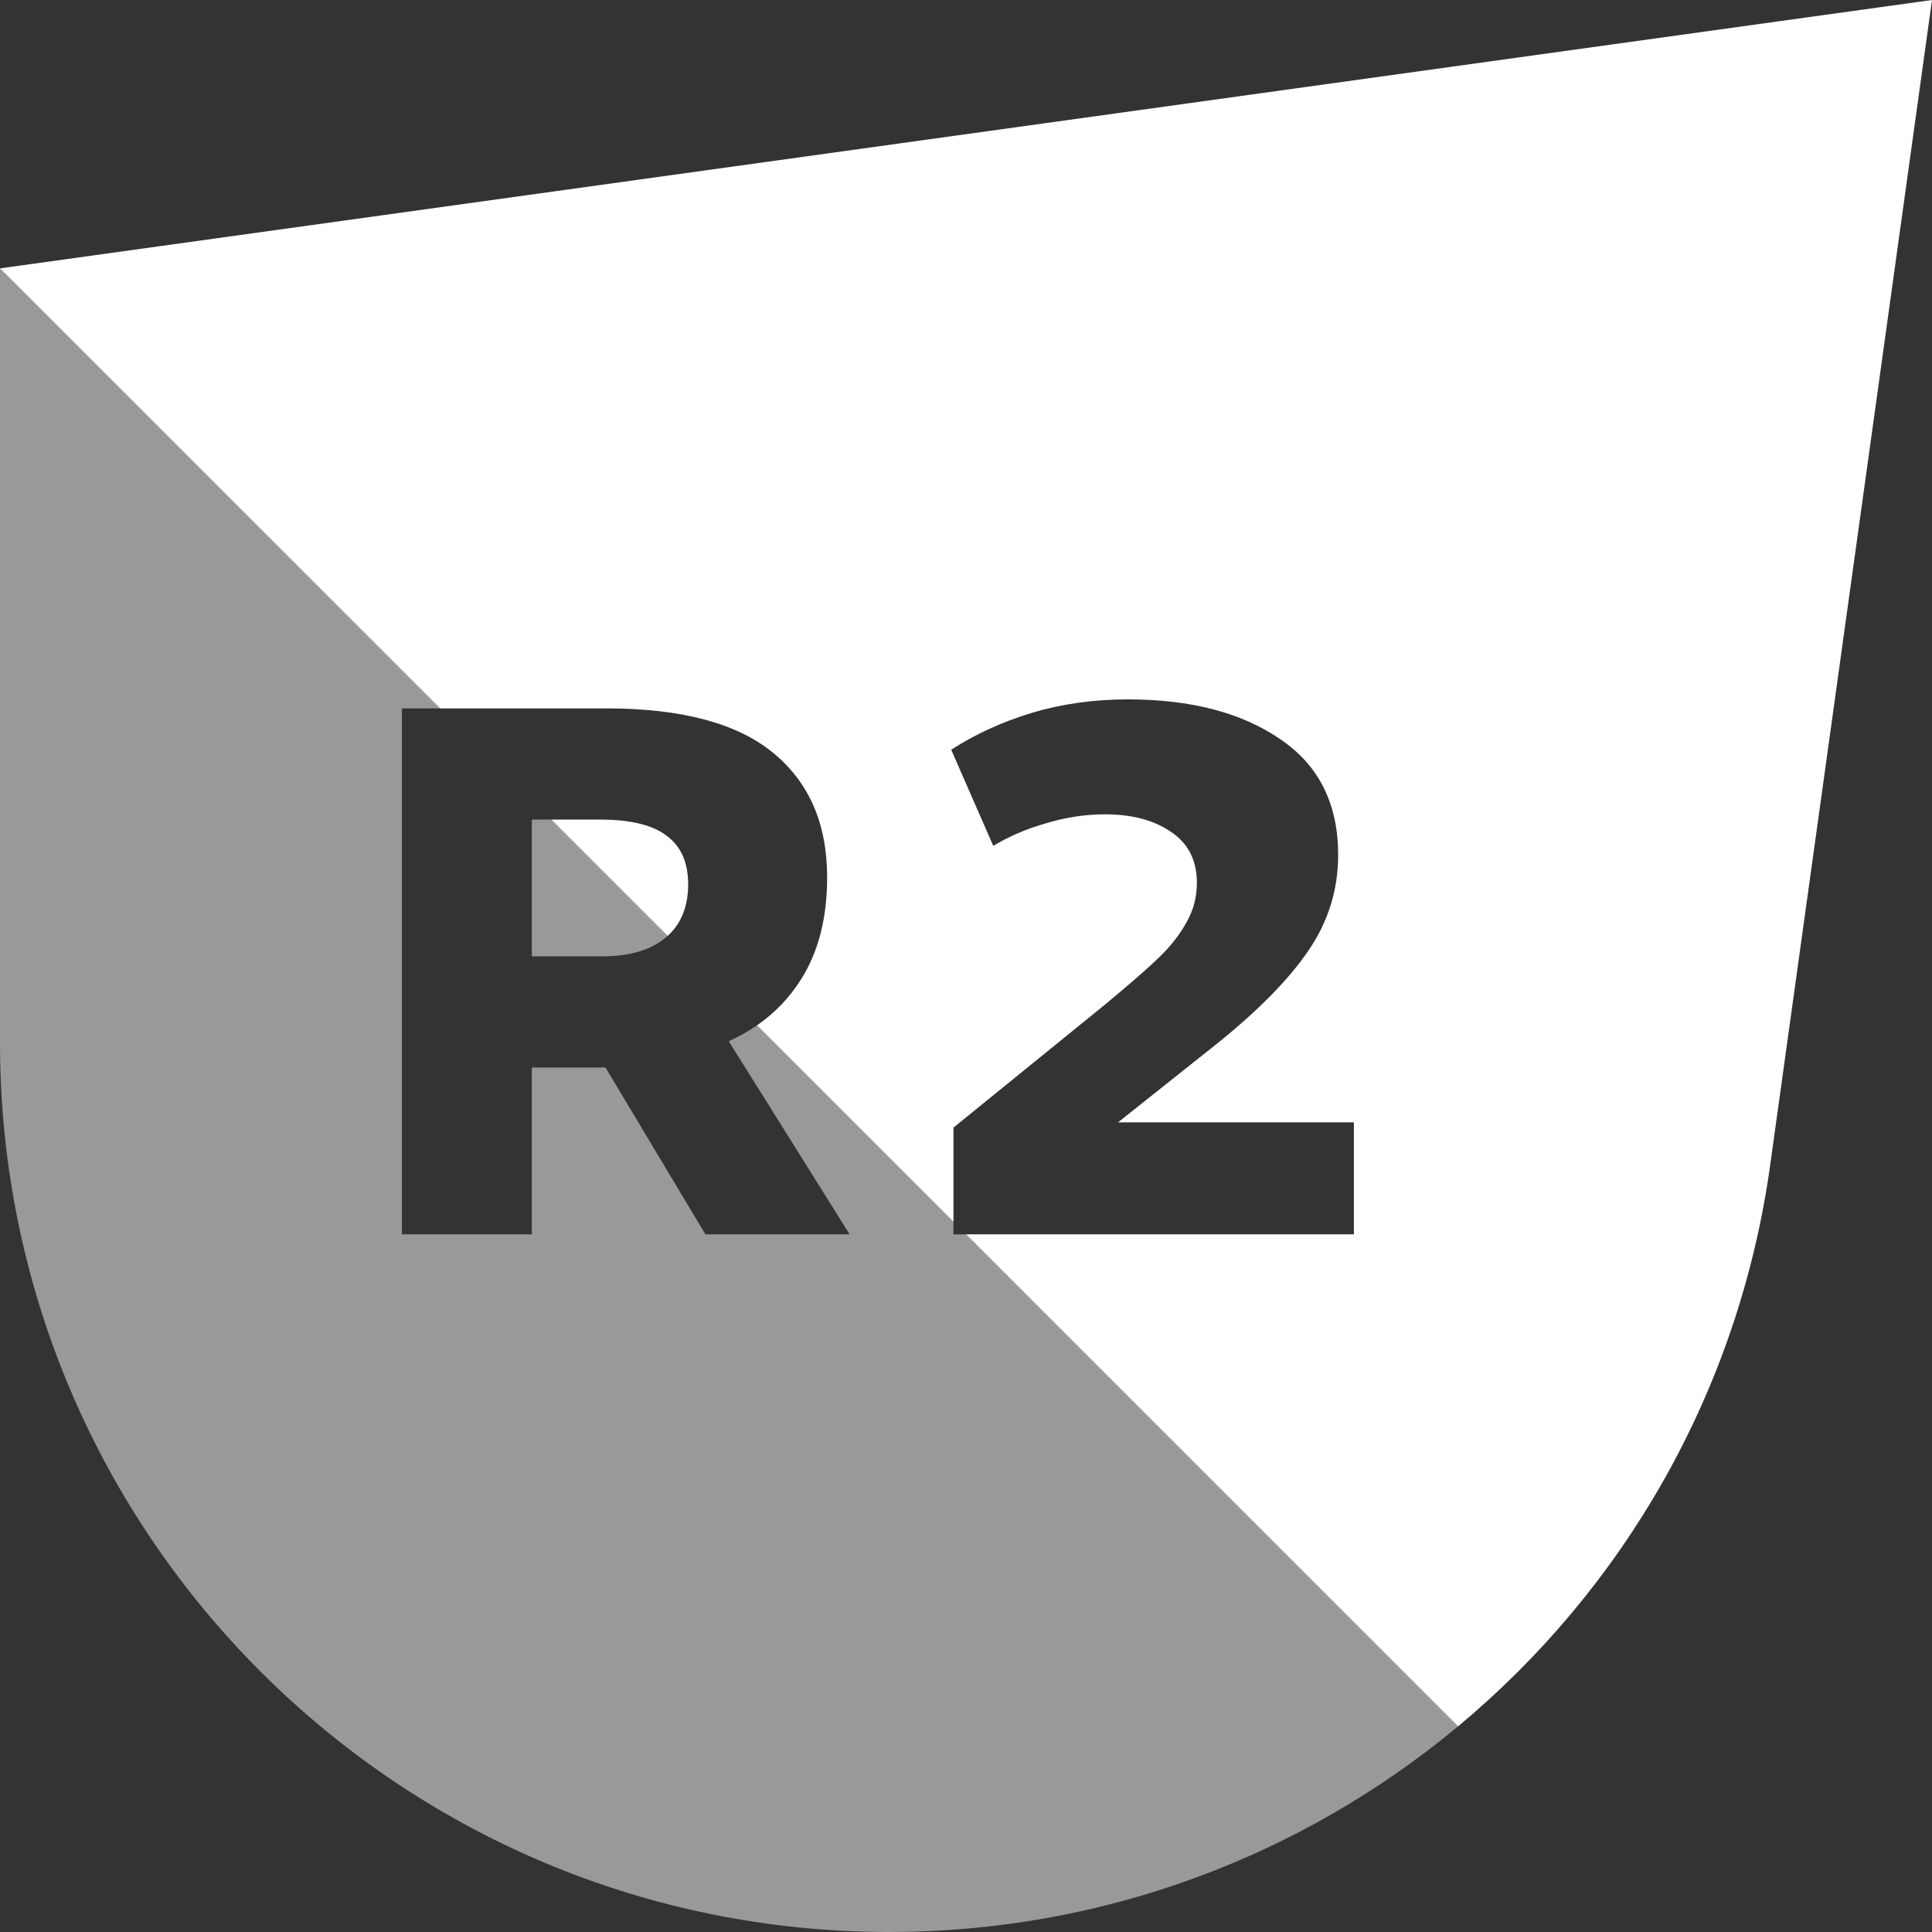 <svg width="32" height="32" viewBox="0 0 32 32" fill="none" xmlns="http://www.w3.org/2000/svg">
<rect x="0" y="0" width="32" height="32" fill="#333333" stroke="none"/>
<g clip-path="url(#clip0_1967_20432)">
<path fill-rule="evenodd" clip-rule="evenodd" d="M32 0L-6.48499e-05 4.445L7.289 11.733H10.042C11.286 11.733 12.207 11.978 12.804 12.468C13.402 12.957 13.7 13.646 13.7 14.533C13.7 15.205 13.555 15.77 13.265 16.226C13.075 16.527 12.833 16.779 12.538 16.983L15.792 20.237V18.677L18.306 16.636C18.696 16.313 18.991 16.056 19.19 15.865C19.389 15.674 19.542 15.479 19.65 15.28C19.766 15.081 19.824 14.861 19.824 14.62C19.824 14.247 19.679 13.965 19.389 13.774C19.107 13.583 18.746 13.488 18.306 13.488C17.974 13.488 17.647 13.538 17.323 13.637C17 13.729 16.709 13.853 16.452 14.011L15.755 12.418C16.153 12.161 16.597 11.957 17.087 11.808C17.584 11.659 18.115 11.584 18.68 11.584C19.725 11.584 20.567 11.804 21.206 12.244C21.845 12.675 22.164 13.314 22.164 14.16C22.164 14.741 21.998 15.272 21.666 15.753C21.343 16.226 20.841 16.736 20.16 17.284L18.518 18.59H22.425V20.444H16L24.15 28.594C26.887 26.317 28.798 23.054 29.32 19.296L32 0ZM9.131 13.575L11.058 15.502C11.285 15.297 11.398 15.011 11.398 14.645C11.398 14.289 11.282 14.023 11.05 13.849C10.817 13.666 10.448 13.575 9.942 13.575H9.131Z" fill="white"/>
<path opacity="0.5" fill-rule="evenodd" clip-rule="evenodd" d="M16 20.445L24.15 28.594C21.582 30.73 18.288 32 14.73 32C6.595 32 -2.09808e-05 25.405 -2.09808e-05 17.27V4.445L7.289 11.733H6.657V20.445H8.809V17.682H9.842H10.029L11.684 20.445H14.073L12.07 17.246C12.239 17.17 12.395 17.082 12.538 16.983L15.792 20.237V20.445H16ZM11.058 15.502C11.043 15.516 11.028 15.529 11.012 15.541C10.763 15.741 10.419 15.84 9.979 15.84H8.809V13.575H9.131L11.058 15.502Z" fill="white"/>
</g>
<defs>
<clipPath id="clip0_1967_20432">
<rect width="32" height="32" fill="white"/>
</clipPath>
</defs>
</svg>
